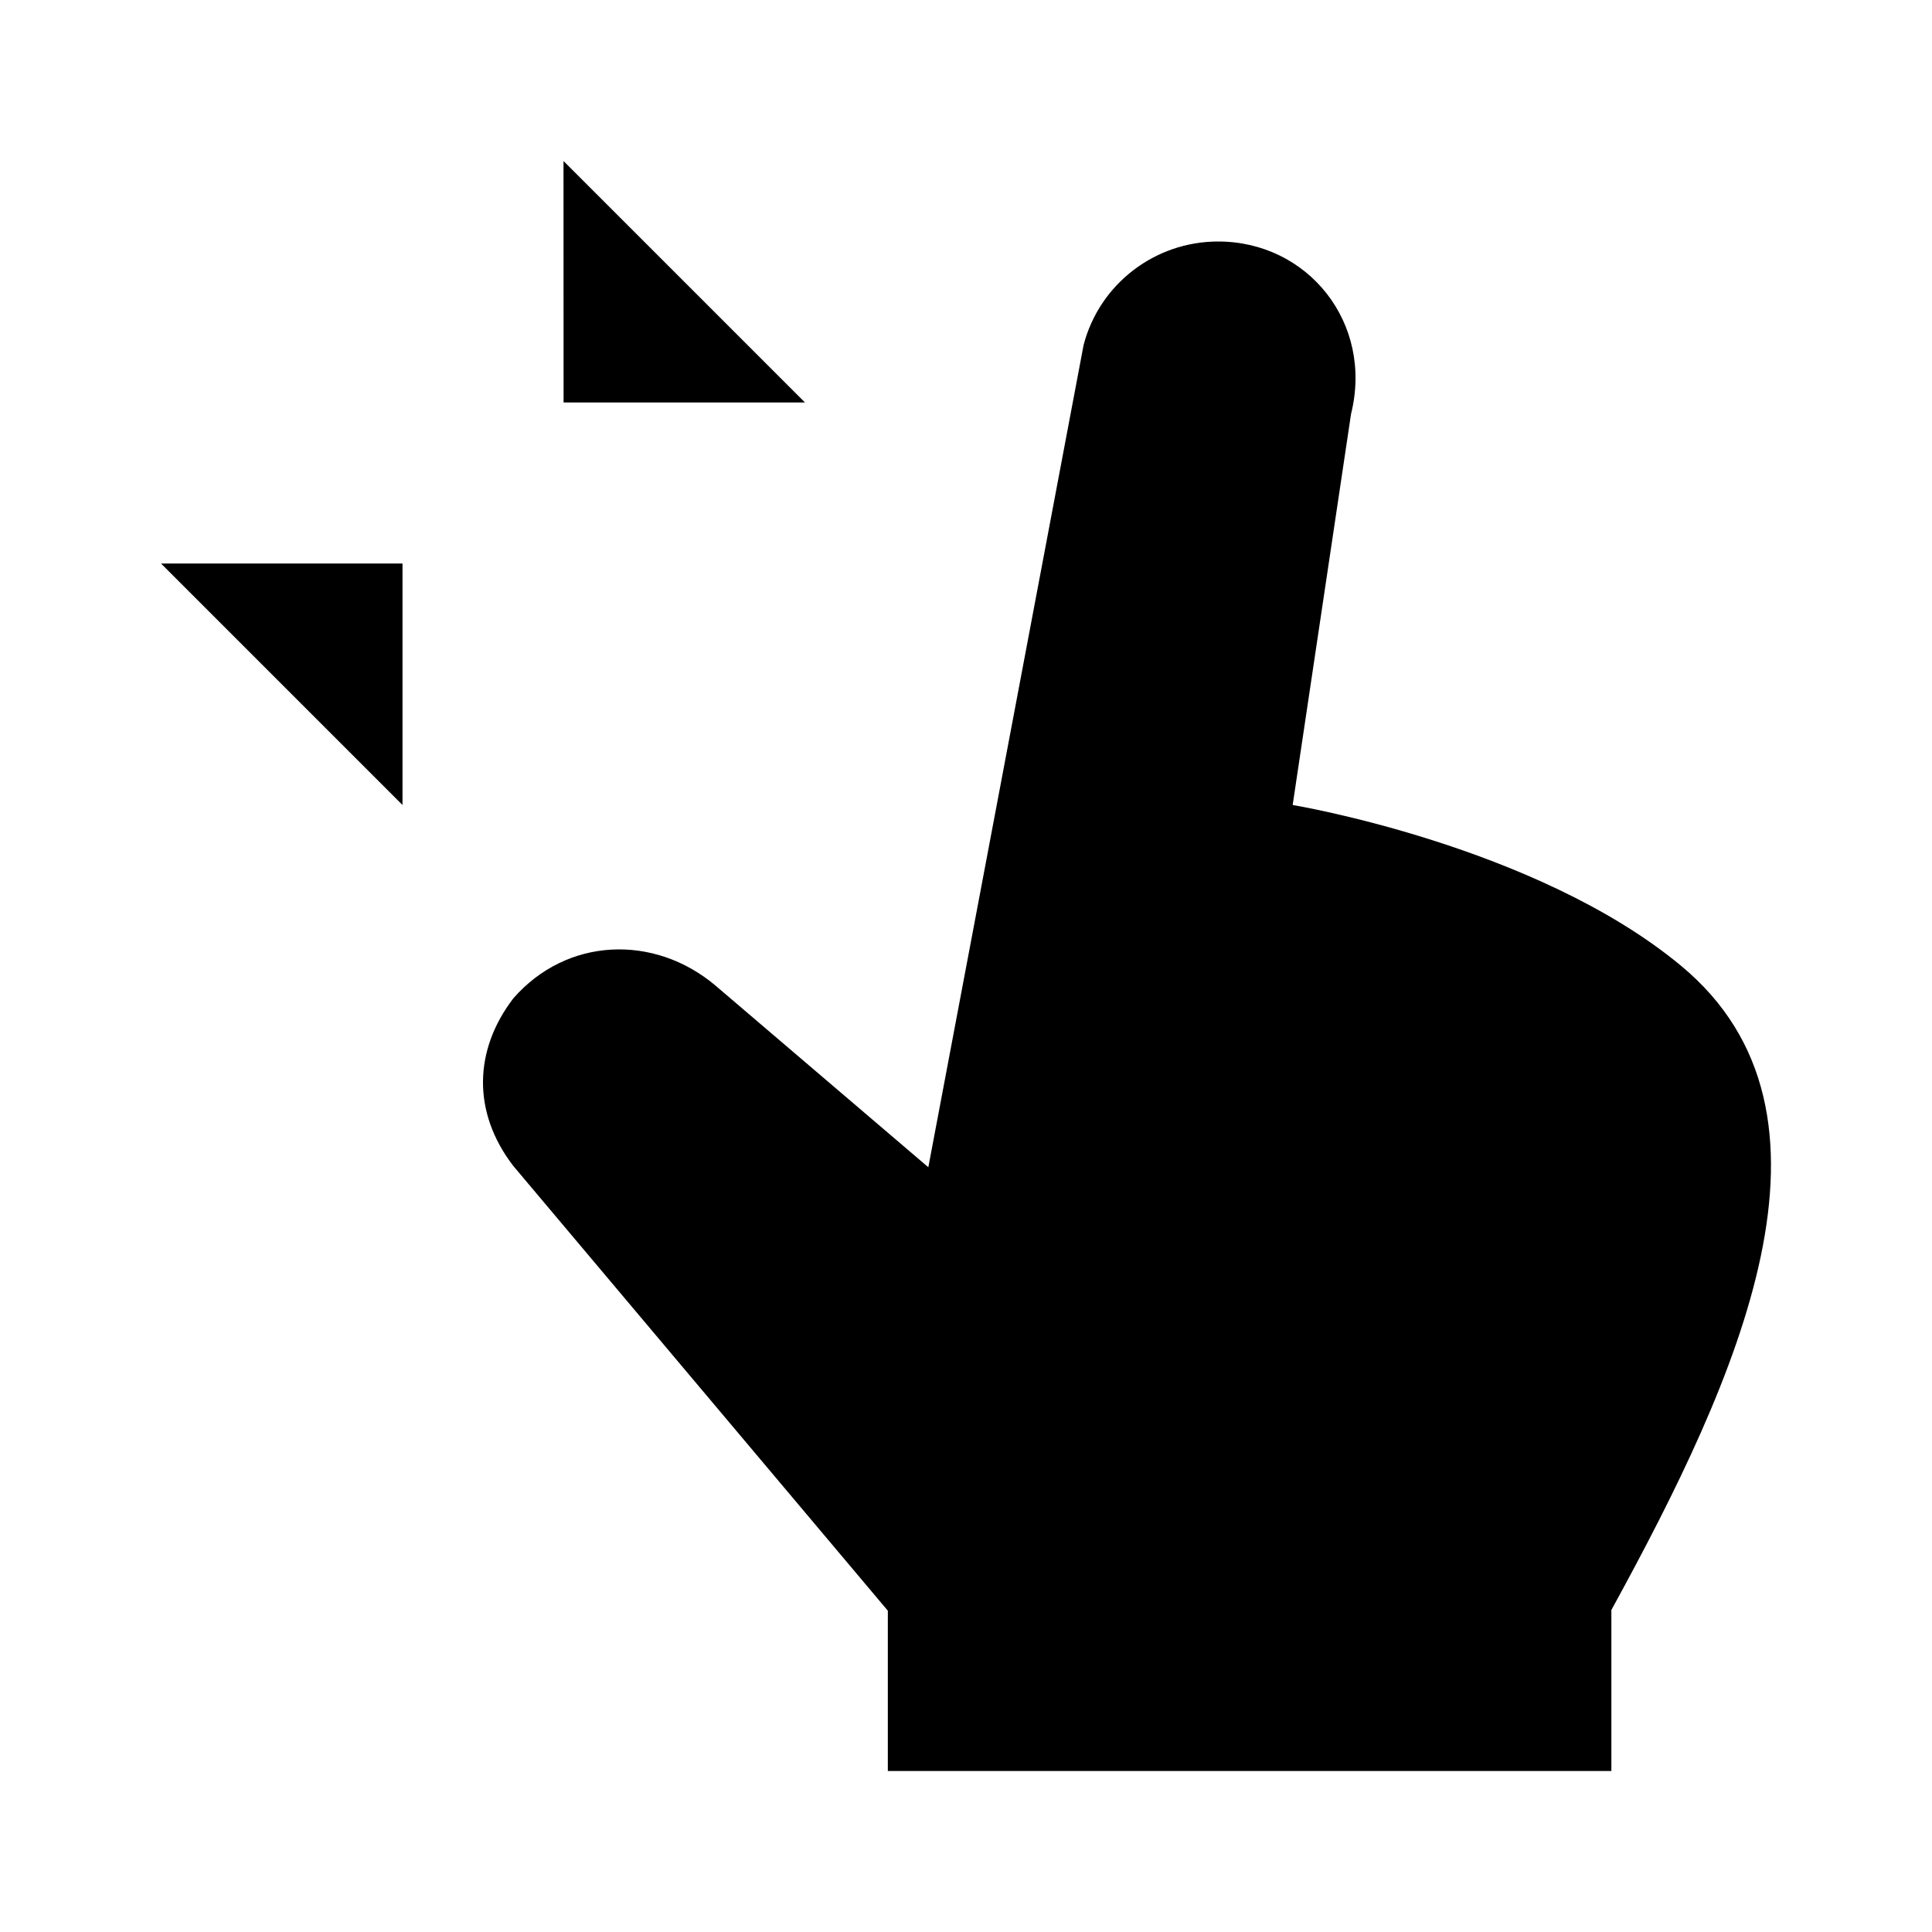 <svg viewBox="0 0 24 24" xmlns="http://www.w3.org/2000/svg"><path d="M20.017 22V20C21.6 17.113 23.097 13.832 20.88 11.995C19.076 10.5 16.058 10 16.058 10L16.783 5.143C17.064 4.012 16.247 3 15.132 3C14.346 3 13.659 3.528 13.461 4.285L11.532 14.5L8.883 12.239C8.126 11.604 7.041 11.639 6.375 12.404C5.888 13.043 5.862 13.813 6.375 14.482L11.029 20.009V22"/><path d="M2 10L4.5 7.5M2 7H5V10M10 2L7.5 4.5M7 2L7.001 5L10 5"/></svg>